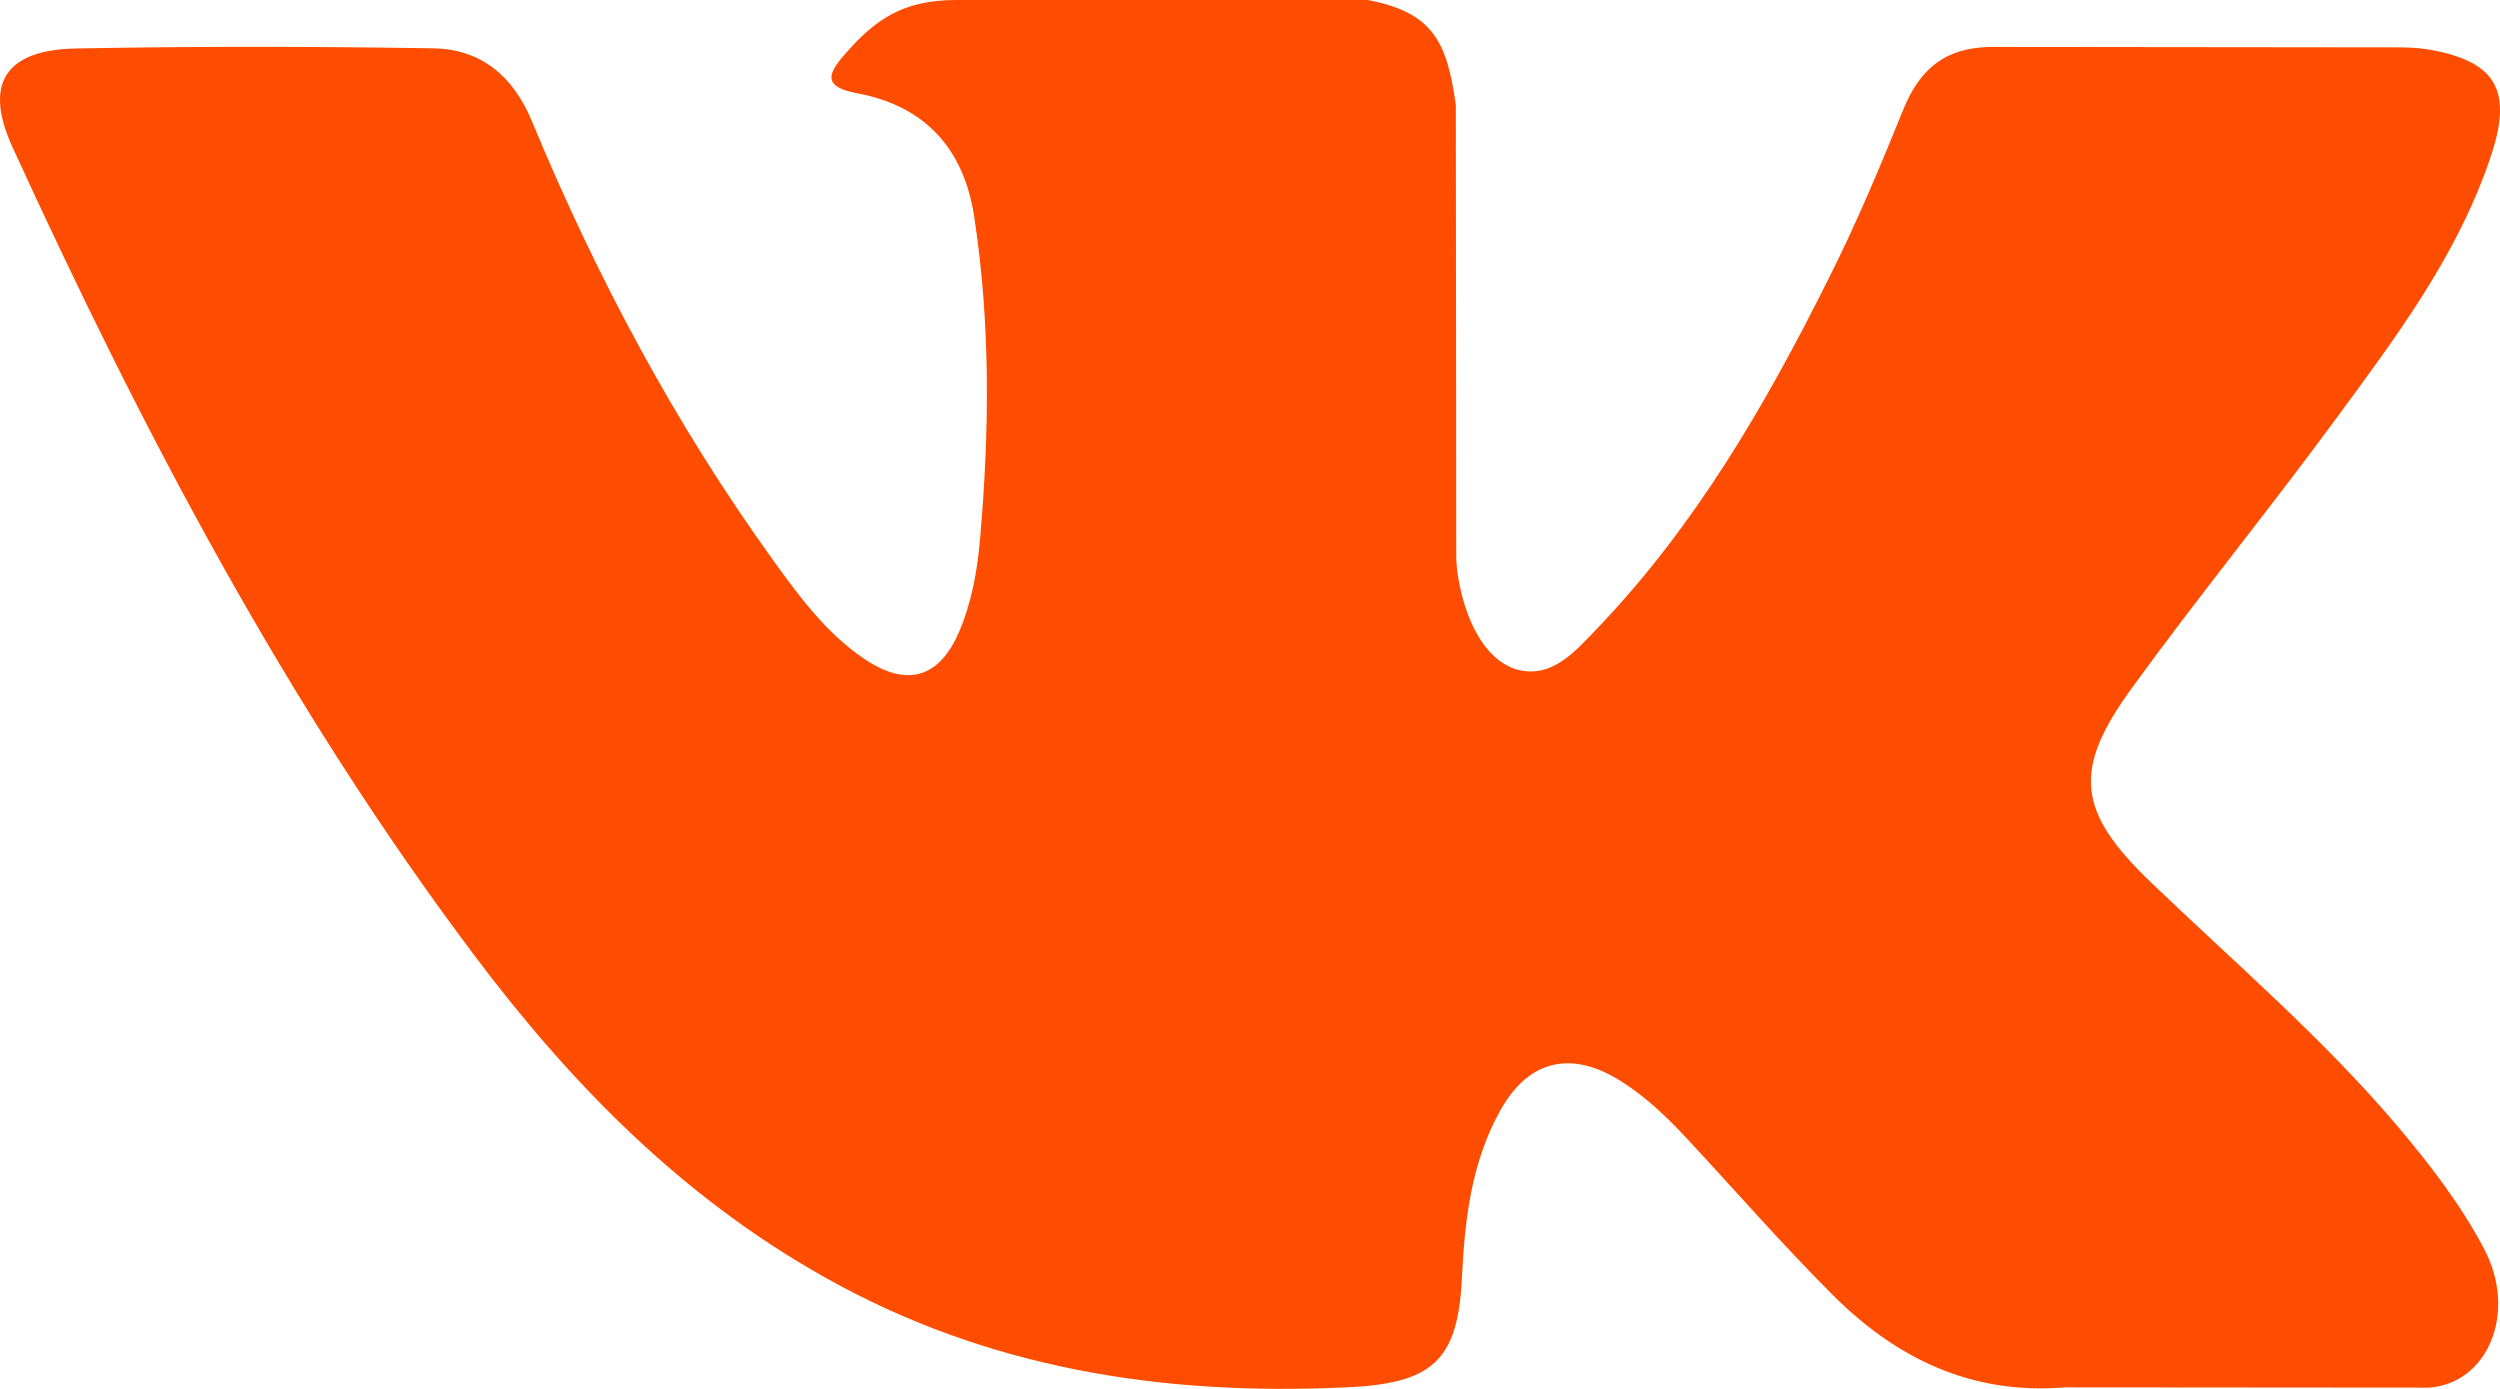 <svg width="18" height="10" viewBox="0 0 18 10" fill="none" xmlns="http://www.w3.org/2000/svg">
<path fill-rule="evenodd" clip-rule="evenodd" d="M15.492 6.358C16.089 6.931 16.719 7.469 17.254 8.099C17.491 8.379 17.715 8.668 17.886 8.993C18.129 9.455 17.909 9.963 17.487 9.991L14.865 9.989C14.189 10.044 13.649 9.777 13.195 9.323C12.832 8.96 12.496 8.574 12.147 8.199C12.004 8.045 11.854 7.901 11.675 7.787C11.317 7.559 11.007 7.628 10.802 7.995C10.594 8.368 10.546 8.781 10.526 9.196C10.498 9.802 10.311 9.962 9.691 9.989C8.365 10.051 7.107 9.854 5.939 9.197C4.908 8.619 4.109 7.802 3.414 6.877C2.06 5.076 1.023 3.097 0.091 1.062C-0.119 0.604 0.035 0.358 0.55 0.349C1.405 0.333 2.261 0.334 3.117 0.348C3.465 0.353 3.695 0.549 3.829 0.871C4.292 1.988 4.858 3.051 5.569 4.037C5.758 4.299 5.951 4.561 6.226 4.746C6.53 4.95 6.762 4.882 6.905 4.55C6.996 4.339 7.036 4.112 7.056 3.886C7.124 3.109 7.133 2.333 7.014 1.559C6.941 1.076 6.664 0.763 6.173 0.672C5.922 0.625 5.959 0.533 6.081 0.393C6.291 0.151 6.49 0 6.885 0H9.848C10.315 0.09 10.418 0.296 10.482 0.757L10.485 3.989C10.48 4.167 10.576 4.697 10.903 4.815C11.165 4.899 11.338 4.693 11.495 4.53C12.204 3.791 12.711 2.917 13.163 2.012C13.364 1.614 13.537 1.201 13.704 0.788C13.828 0.482 14.023 0.331 14.374 0.338L17.226 0.341C17.311 0.341 17.396 0.342 17.478 0.355C17.959 0.436 18.091 0.639 17.942 1.1C17.708 1.823 17.253 2.425 16.808 3.03C16.333 3.676 15.824 4.3 15.352 4.95C14.919 5.544 14.953 5.843 15.492 6.358Z" fill="#FE4C00"/>
</svg>
